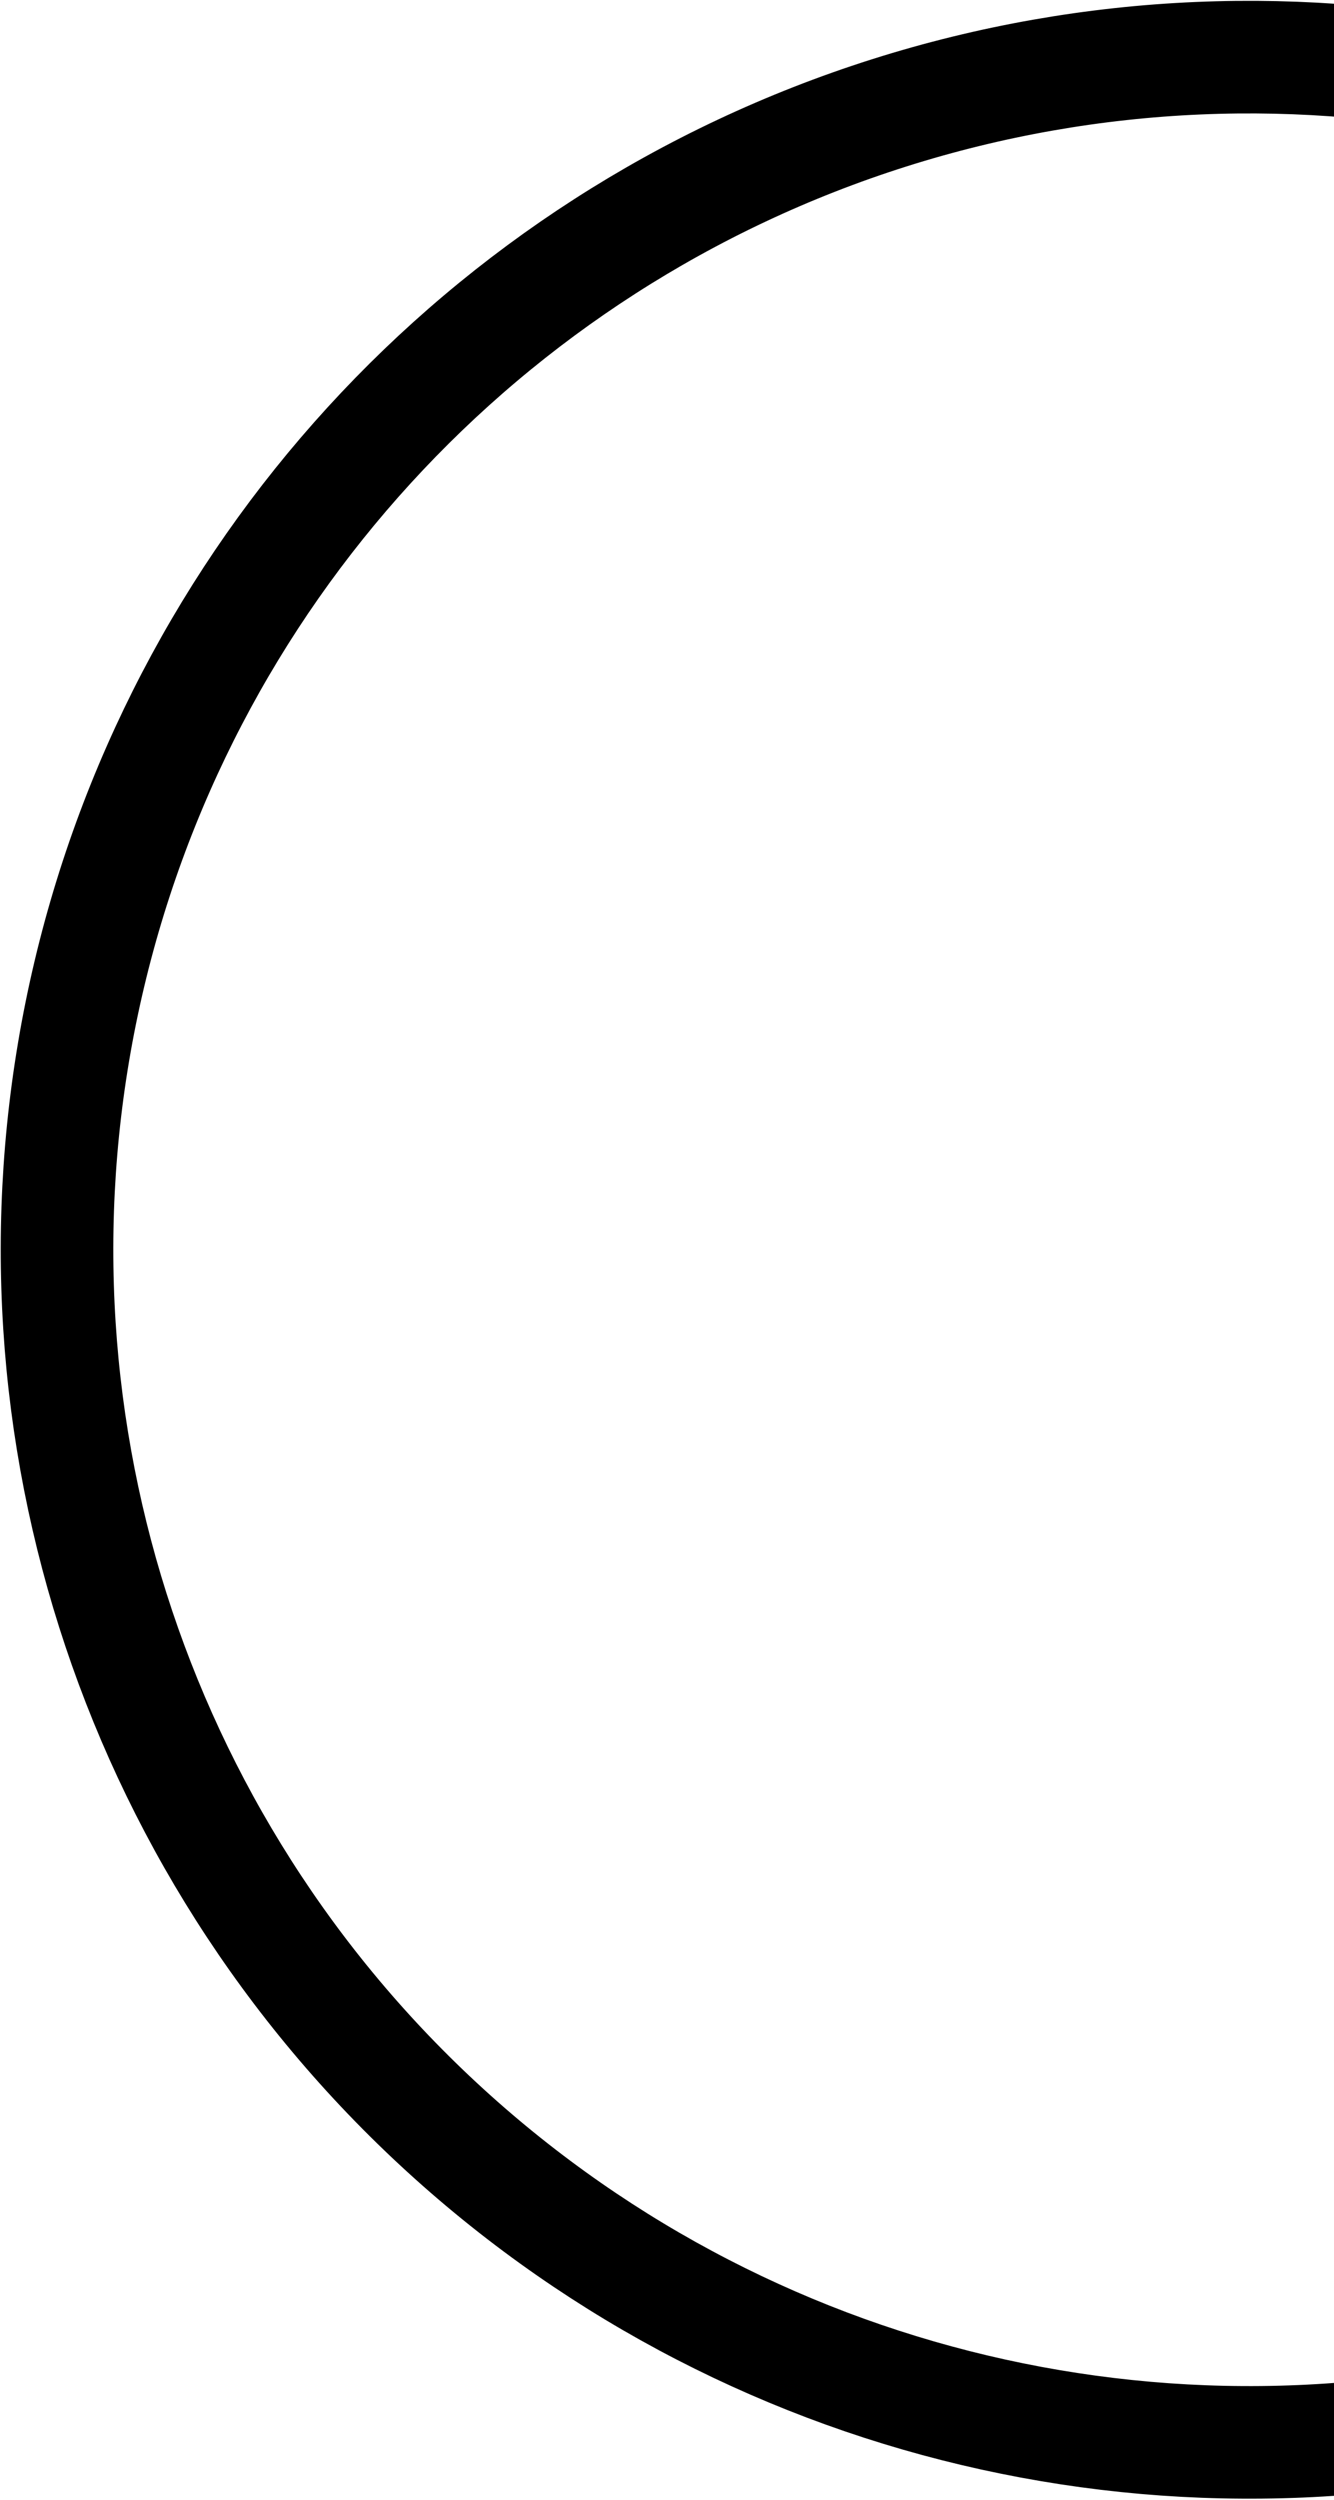<svg width="711" height="1332" viewBox="0 0 711 1332" fill="none" xmlns="http://www.w3.org/2000/svg">
<circle cx="665.892" cy="665.938" r="635.486" transform="rotate(12.41 665.892 665.938)" stroke="black" stroke-width="60"/>
</svg>

